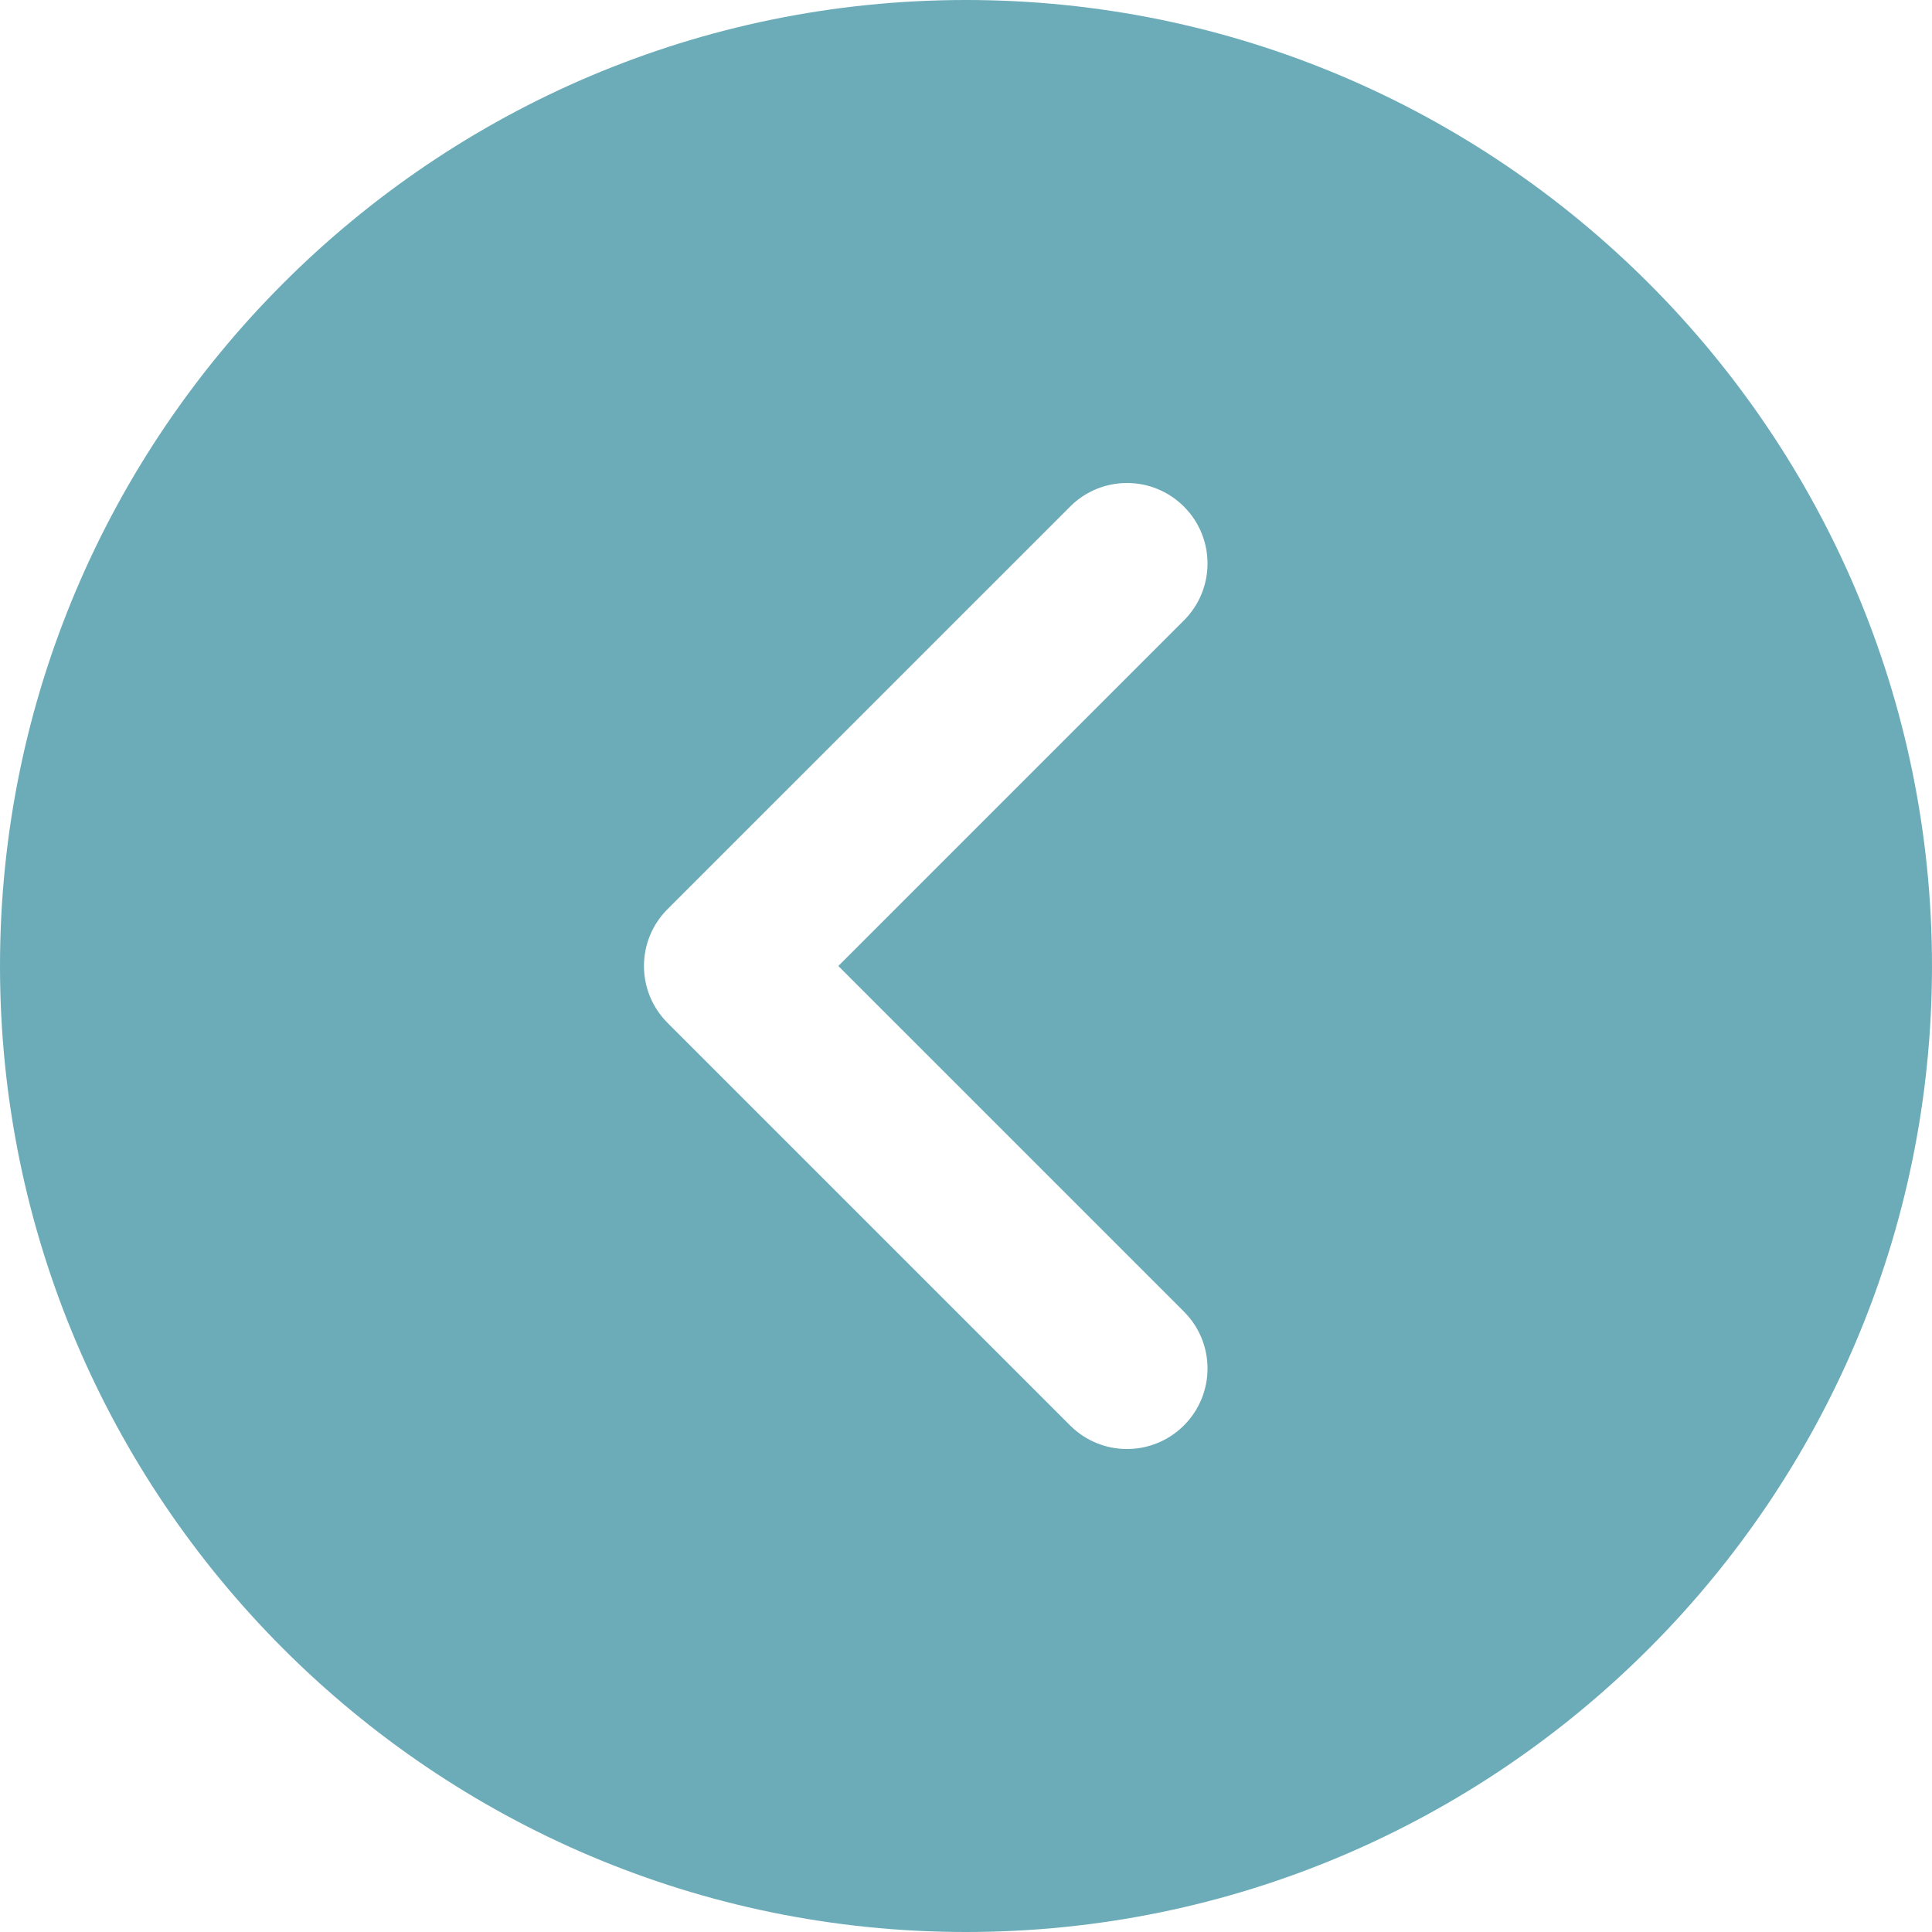 <svg width="50" height="50" viewBox="0 0 50 50" fill="none" xmlns="http://www.w3.org/2000/svg">
<path d="M25 50C38.785 50 50 38.785 50 25C50 11.215 38.785 0 25 0C11.215 0 0 11.215 0 25C0 38.785 11.215 50 25 50ZM17.277 23.527L27.694 13.111C28.1 12.704 28.633 12.5 29.167 12.5C29.7 12.5 30.233 12.704 30.64 13.111C31.454 13.925 31.454 15.242 30.64 16.056L21.696 25L30.64 33.944C31.454 34.758 31.454 36.075 30.64 36.89C29.825 37.704 28.508 37.704 27.694 36.89L17.277 26.473C16.462 25.658 16.462 24.342 17.277 23.527Z" fill="#6CACB8"/>
</svg>
